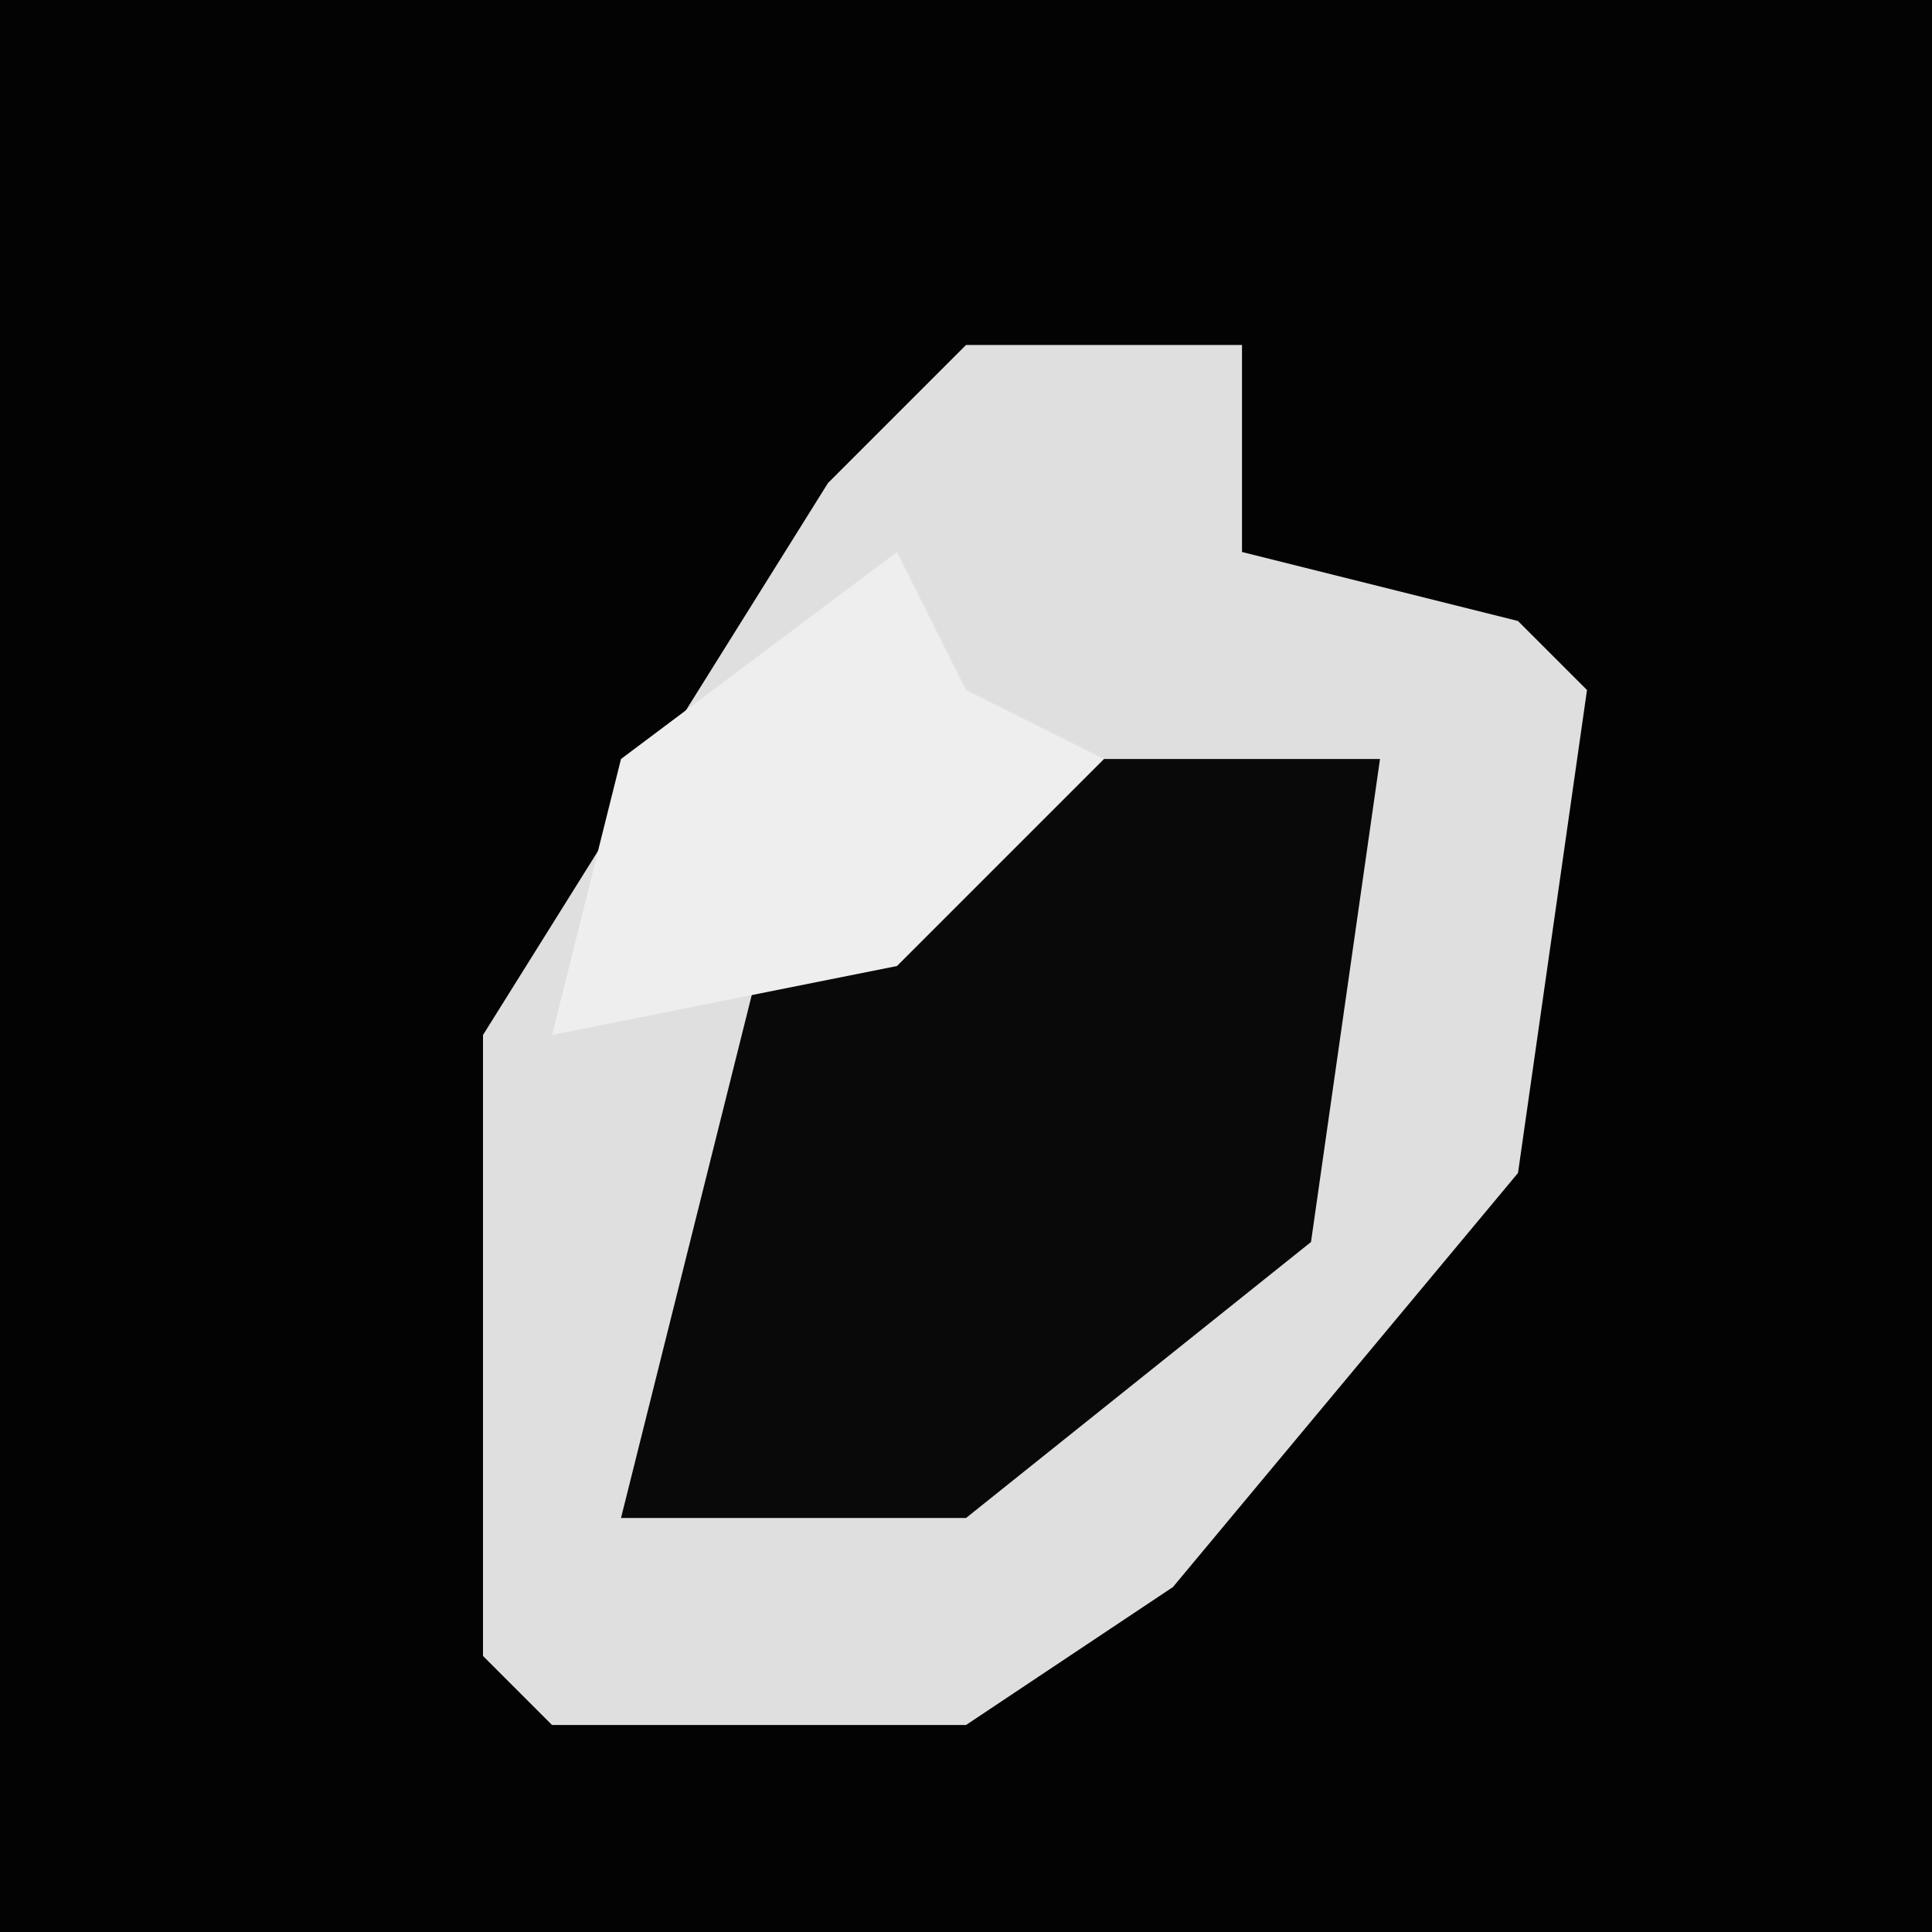 <?xml version="1.0" encoding="UTF-8"?>
<svg version="1.1" xmlns="http://www.w3.org/2000/svg" width="28" height="28">
<path d="M0,0 L28,0 L28,28 L0,28 Z " fill="#030303" transform="translate(0,0)"/>
<path d="M0,0 L4,0 L4,3 L8,4 L9,5 L8,12 L3,18 L0,20 L-6,20 L-7,19 L-7,10 L-2,2 Z " fill="#DFDFDF" transform="translate(14,5)"/>
<path d="M0,0 L5,0 L4,7 L-1,11 L-6,11 L-4,3 Z " fill="#090909" transform="translate(15,11)"/>
<path d="M0,0 L1,2 L3,3 L0,6 L-5,7 L-4,3 Z " fill="#EEEEEE" transform="translate(13,8)"/>
</svg>
